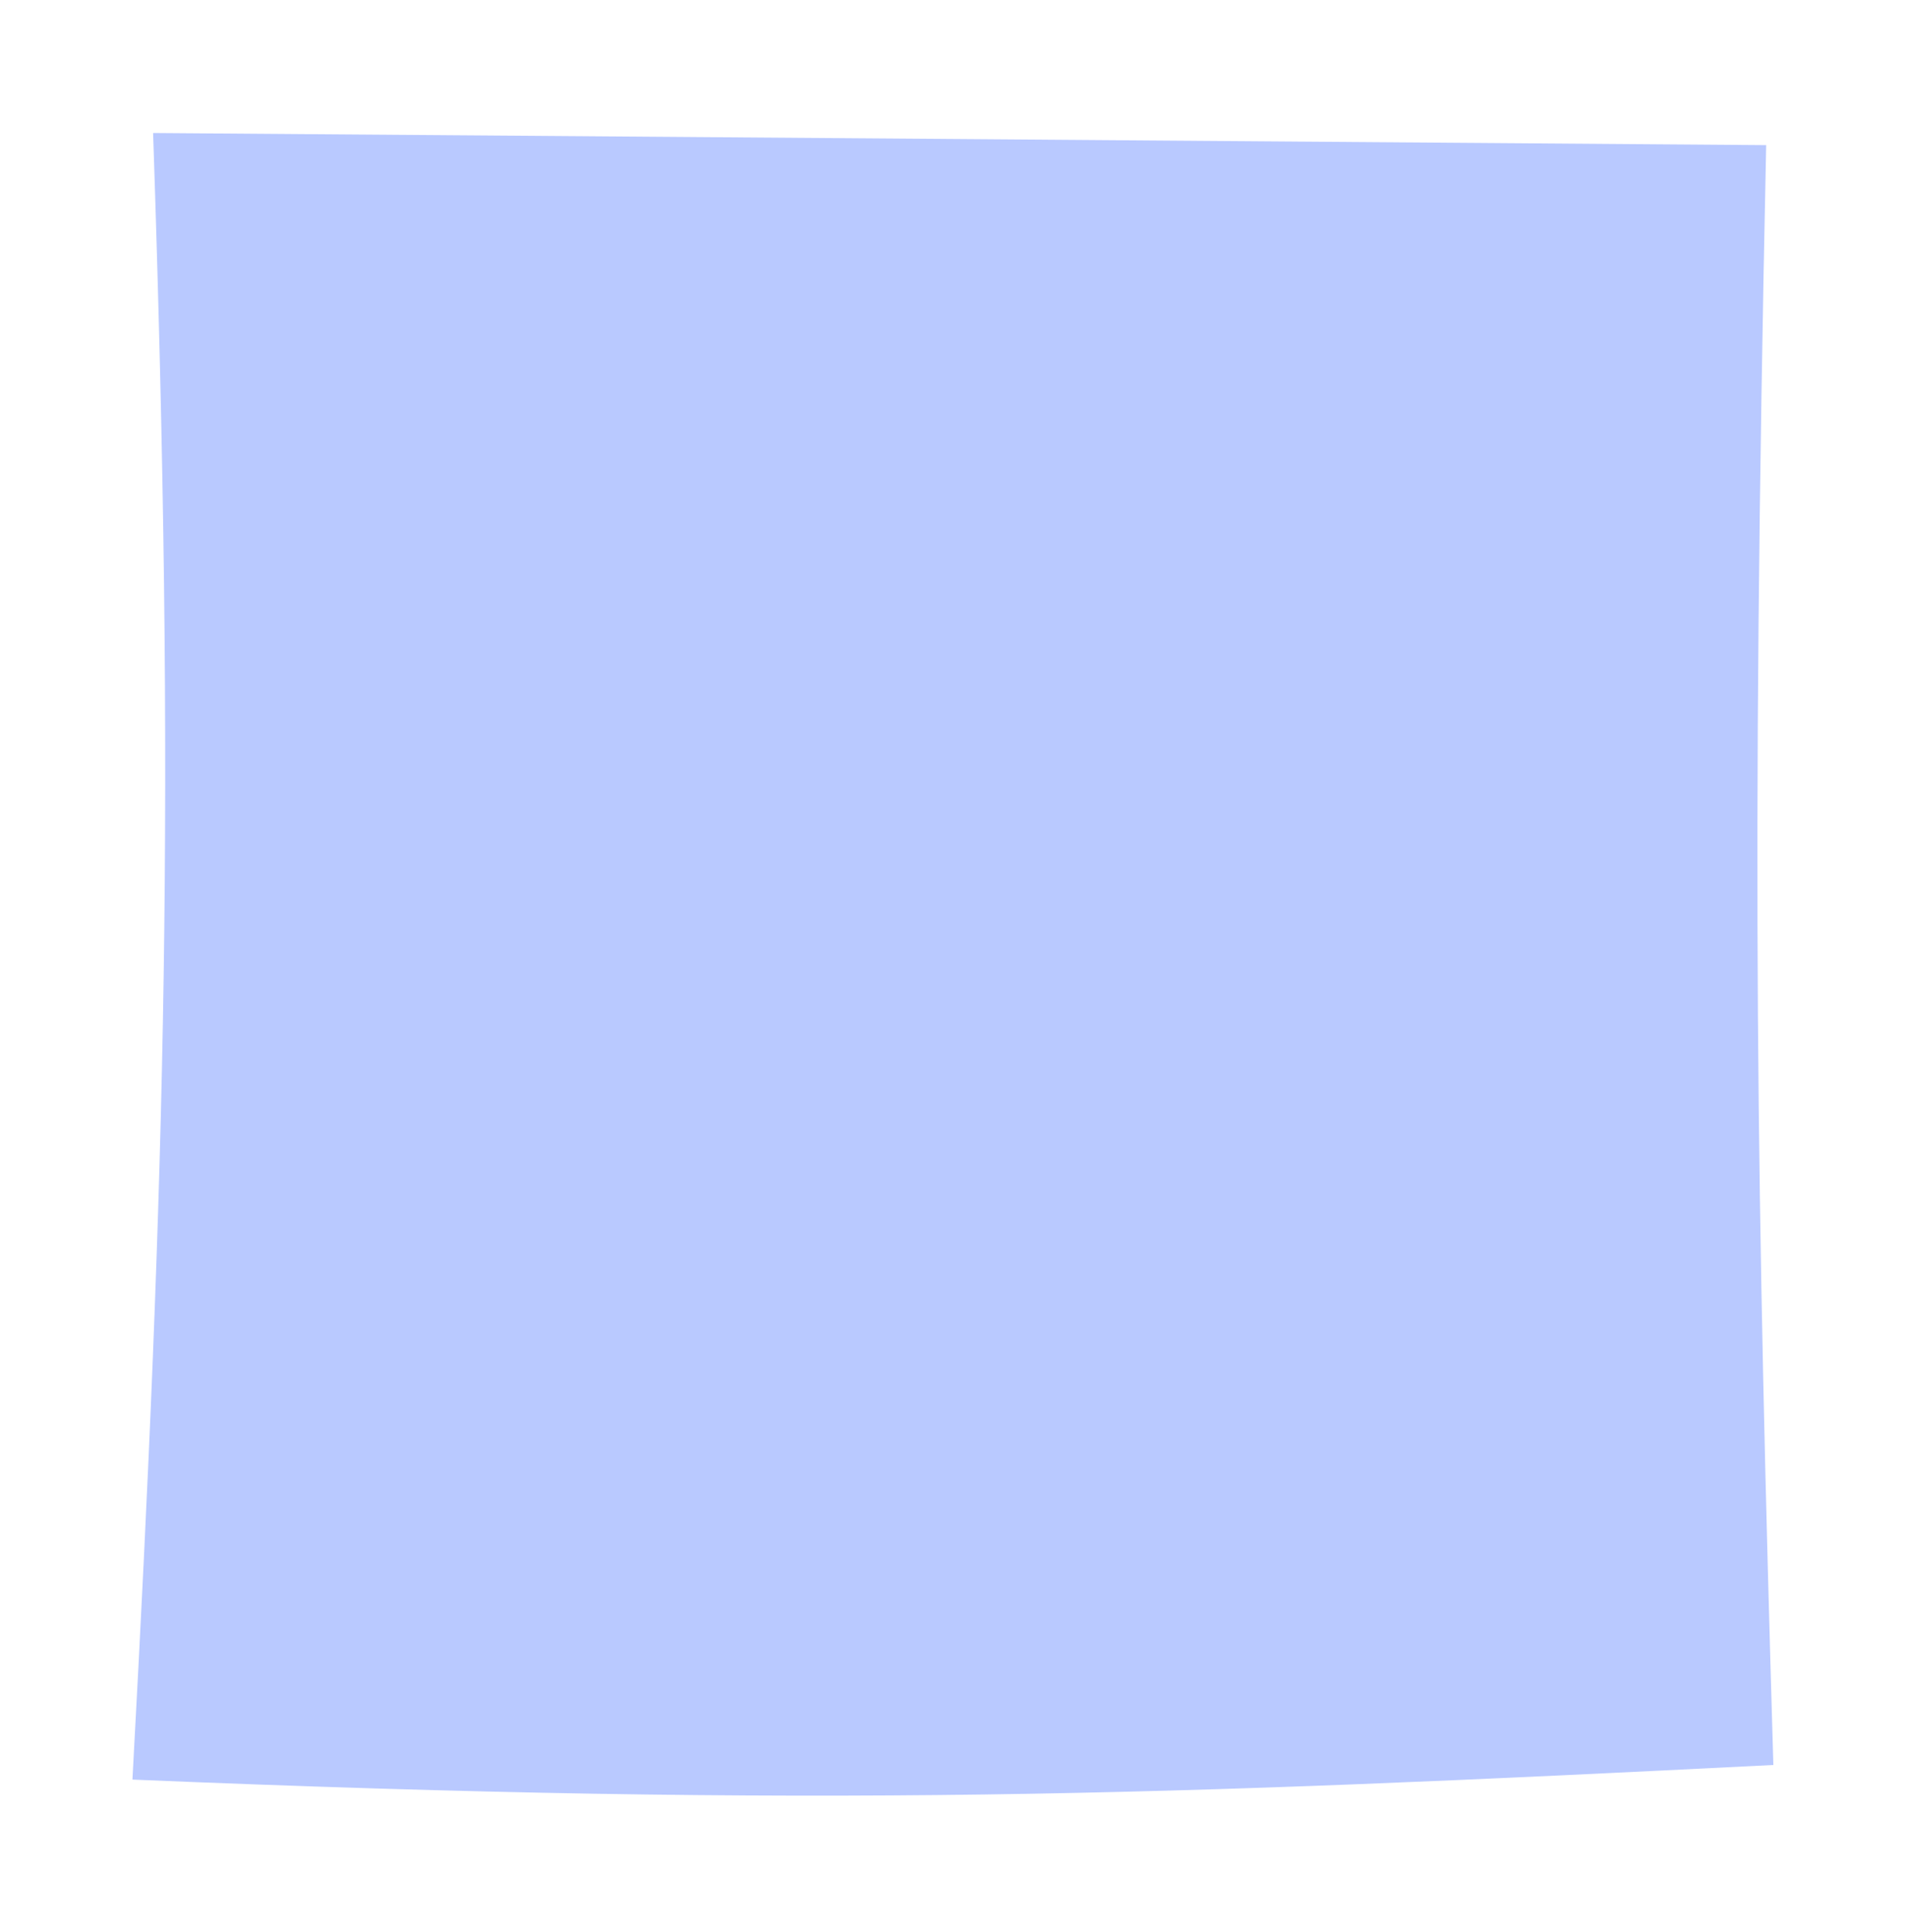<svg width="151" height="153" viewBox="0 0 151 153" fill="none" xmlns="http://www.w3.org/2000/svg">
<g opacity="0.3" filter="url(#filter0_f_1230_5825)">
<path d="M23.905 28.668L126.883 27.472C126.835 75.018 127.669 98.114 129.434 135.099C90.896 137.871 68.685 139.164 24.713 138.106C26.046 97.29 26.195 72.793 23.905 28.668Z" fill="black"/>
</g>
<g filter="url(#filter1_d_1230_5825)">
<path d="M13.137 3.478L140.931 4.439C139.725 61.079 140.202 88.612 141.5 132.713C93.618 135.123 66.03 136.149 11.5 133.87C14.138 85.277 14.915 56.098 13.137 3.478Z" fill="#B9C9FF"/>
</g>
<defs>
<filter id="filter0_f_1230_5825" x="16.851" y="20.417" width="119.638" height="125.111" filterUnits="userSpaceOnUse" color-interpolation-filters="sRGB">
<feFlood flood-opacity="0" result="BackgroundImageFix"/>
<feBlend mode="normal" in="SourceGraphic" in2="BackgroundImageFix" result="shape"/>
<feGaussianBlur stdDeviation="3.527" result="effect1_foregroundBlur_1230_5825"/>
</filter>
<filter id="filter1_d_1230_5825" x="0.415" y="0.455" width="150.155" height="151.819" filterUnits="userSpaceOnUse" color-interpolation-filters="sRGB">
<feFlood flood-opacity="0" result="BackgroundImageFix"/>
<feColorMatrix in="SourceAlpha" type="matrix" values="0 0 0 0 0 0 0 0 0 0 0 0 0 0 0 0 0 0 127 0" result="hardAlpha"/>
<feOffset dx="-1.008" dy="7.054"/>
<feGaussianBlur stdDeviation="5.039"/>
<feComposite in2="hardAlpha" operator="out"/>
<feColorMatrix type="matrix" values="0 0 0 0 0 0 0 0 0 0 0 0 0 0 0 0 0 0 0.25 0"/>
<feBlend mode="normal" in2="BackgroundImageFix" result="effect1_dropShadow_1230_5825"/>
<feBlend mode="normal" in="SourceGraphic" in2="effect1_dropShadow_1230_5825" result="shape"/>
</filter>
</defs>
</svg>
